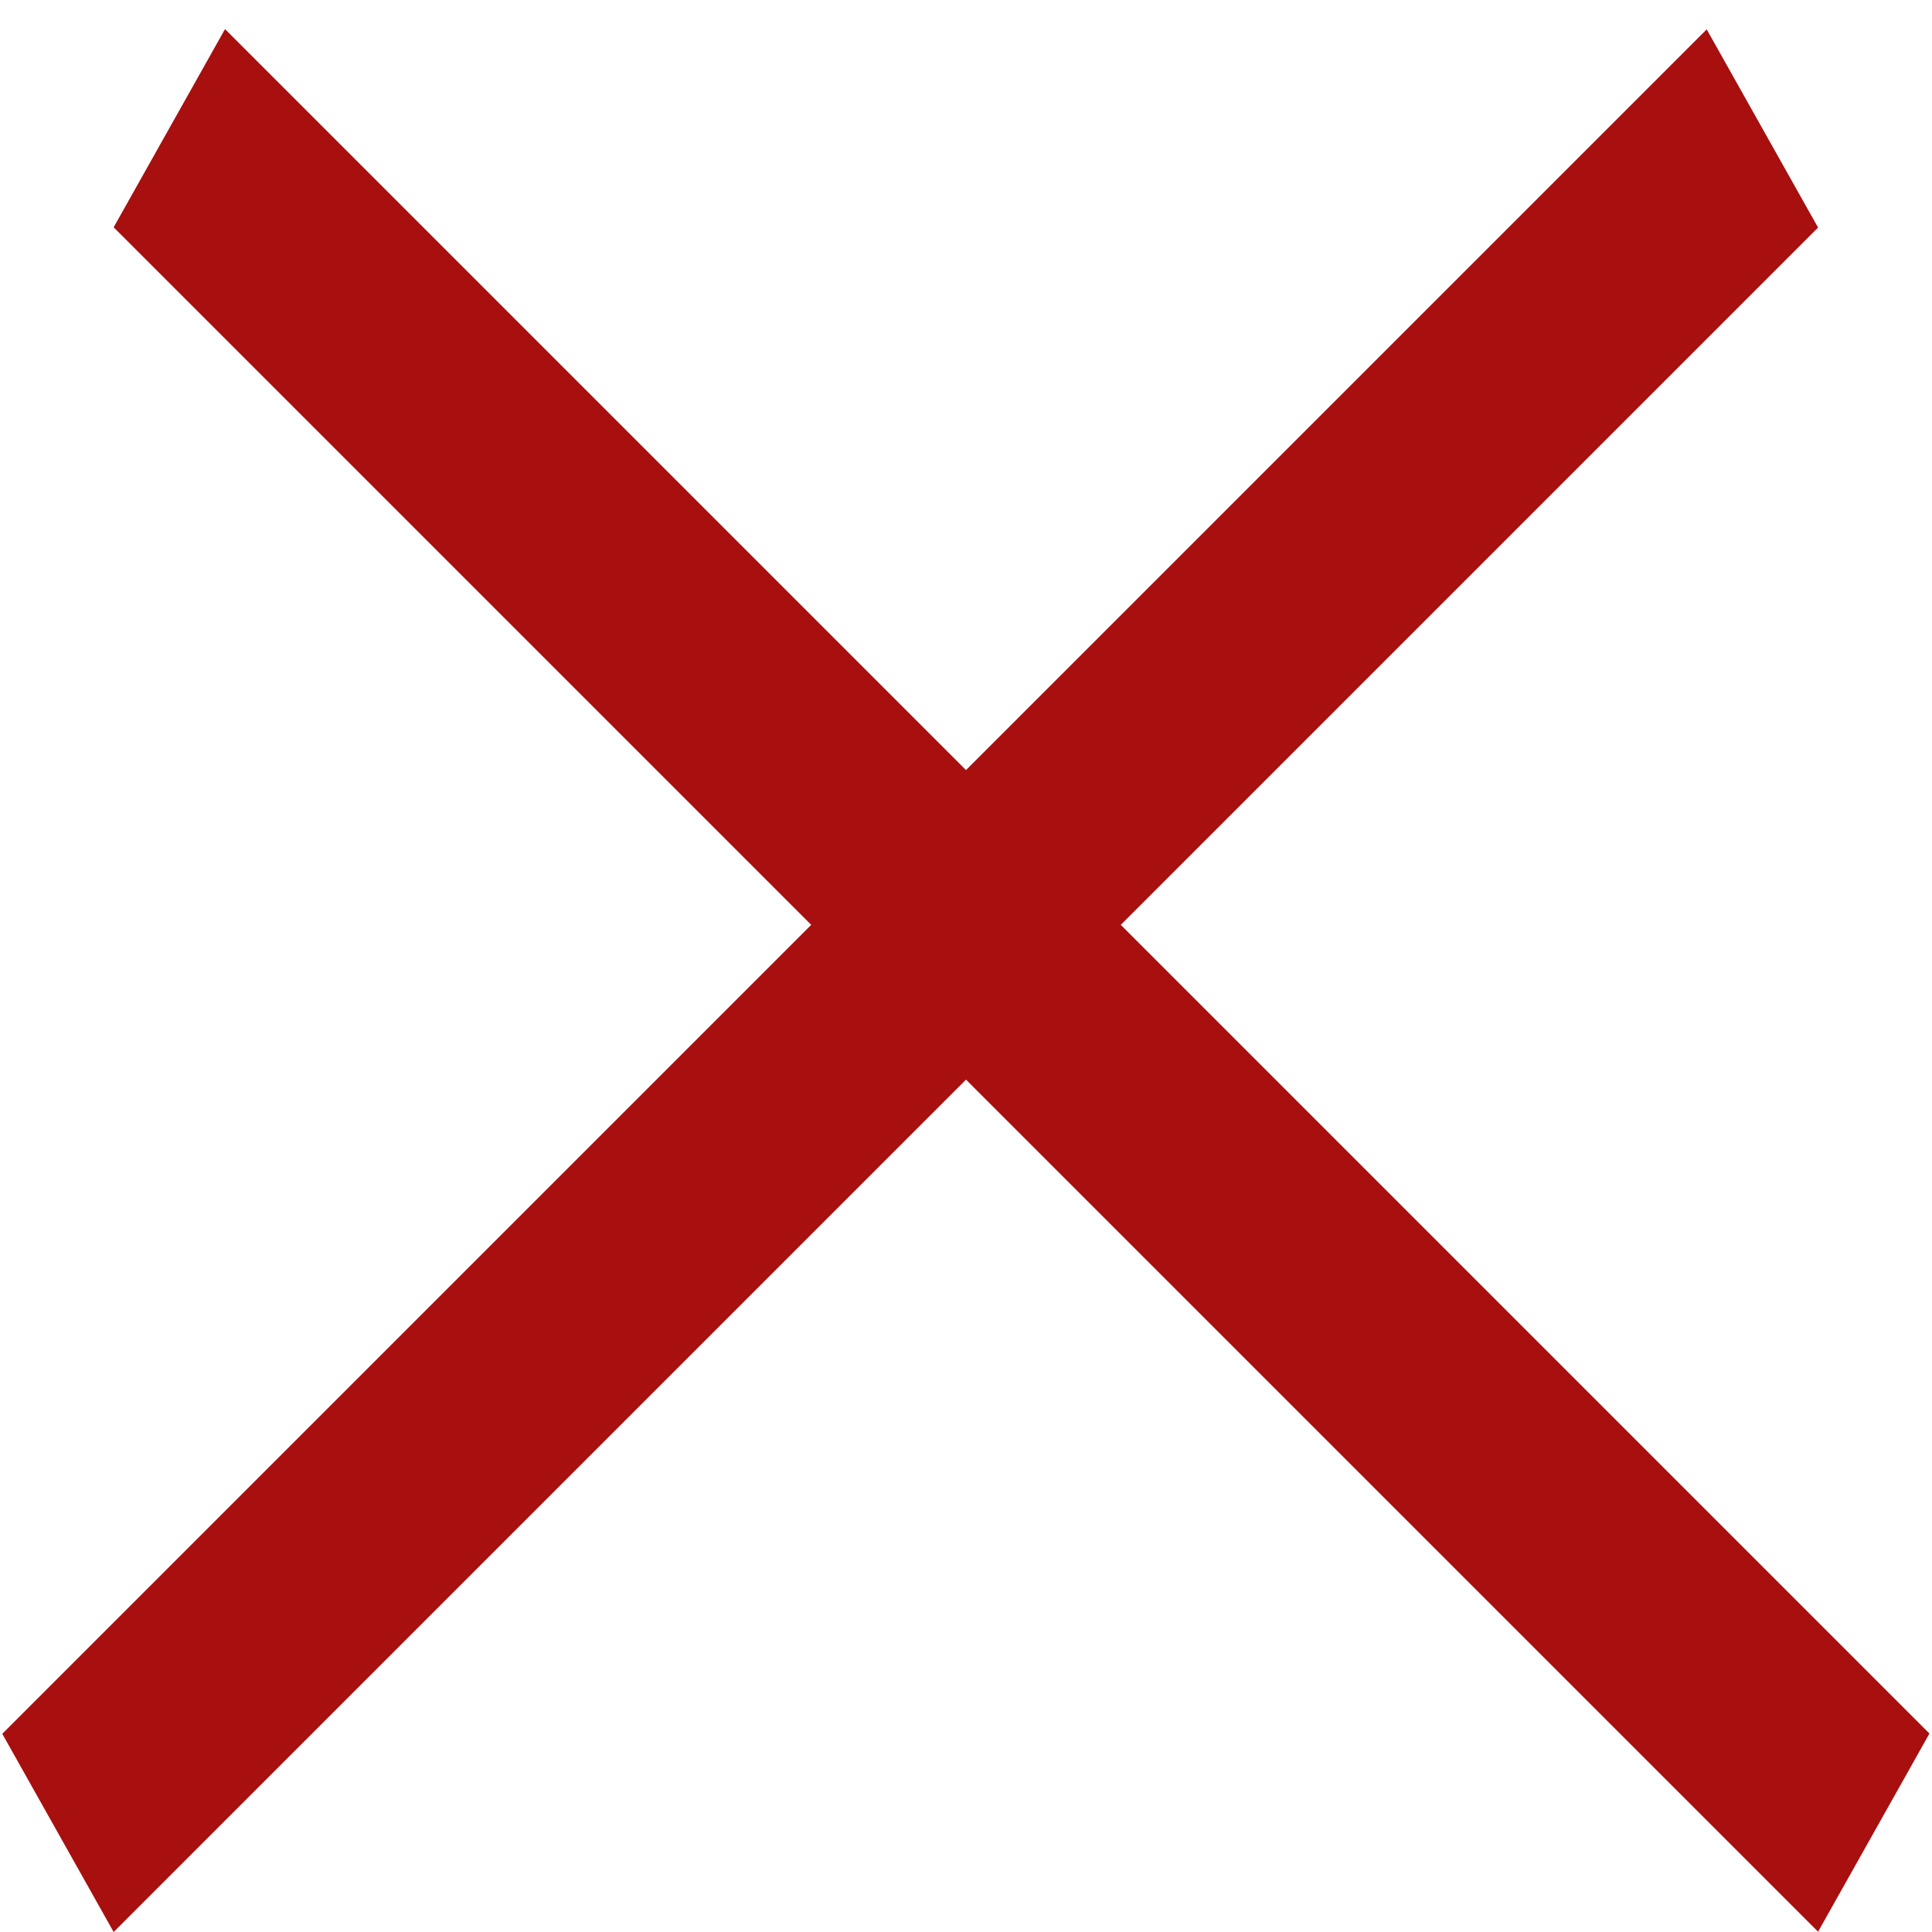 <svg width="17" height="17" viewBox="0 0 17 17" fill="none" xmlns="http://www.w3.org/2000/svg">
<line y1="-1" x2="21.213" y2="-1" transform="matrix(0.707 -0.707 0.49 0.872 1 17)" stroke="#A80F0F" stroke-width="2"/>
<line y1="-1" x2="21.213" y2="-1" transform="matrix(0.707 0.707 -0.49 0.872 1 2)" stroke="#A80F0F" stroke-width="2"/>
</svg>
